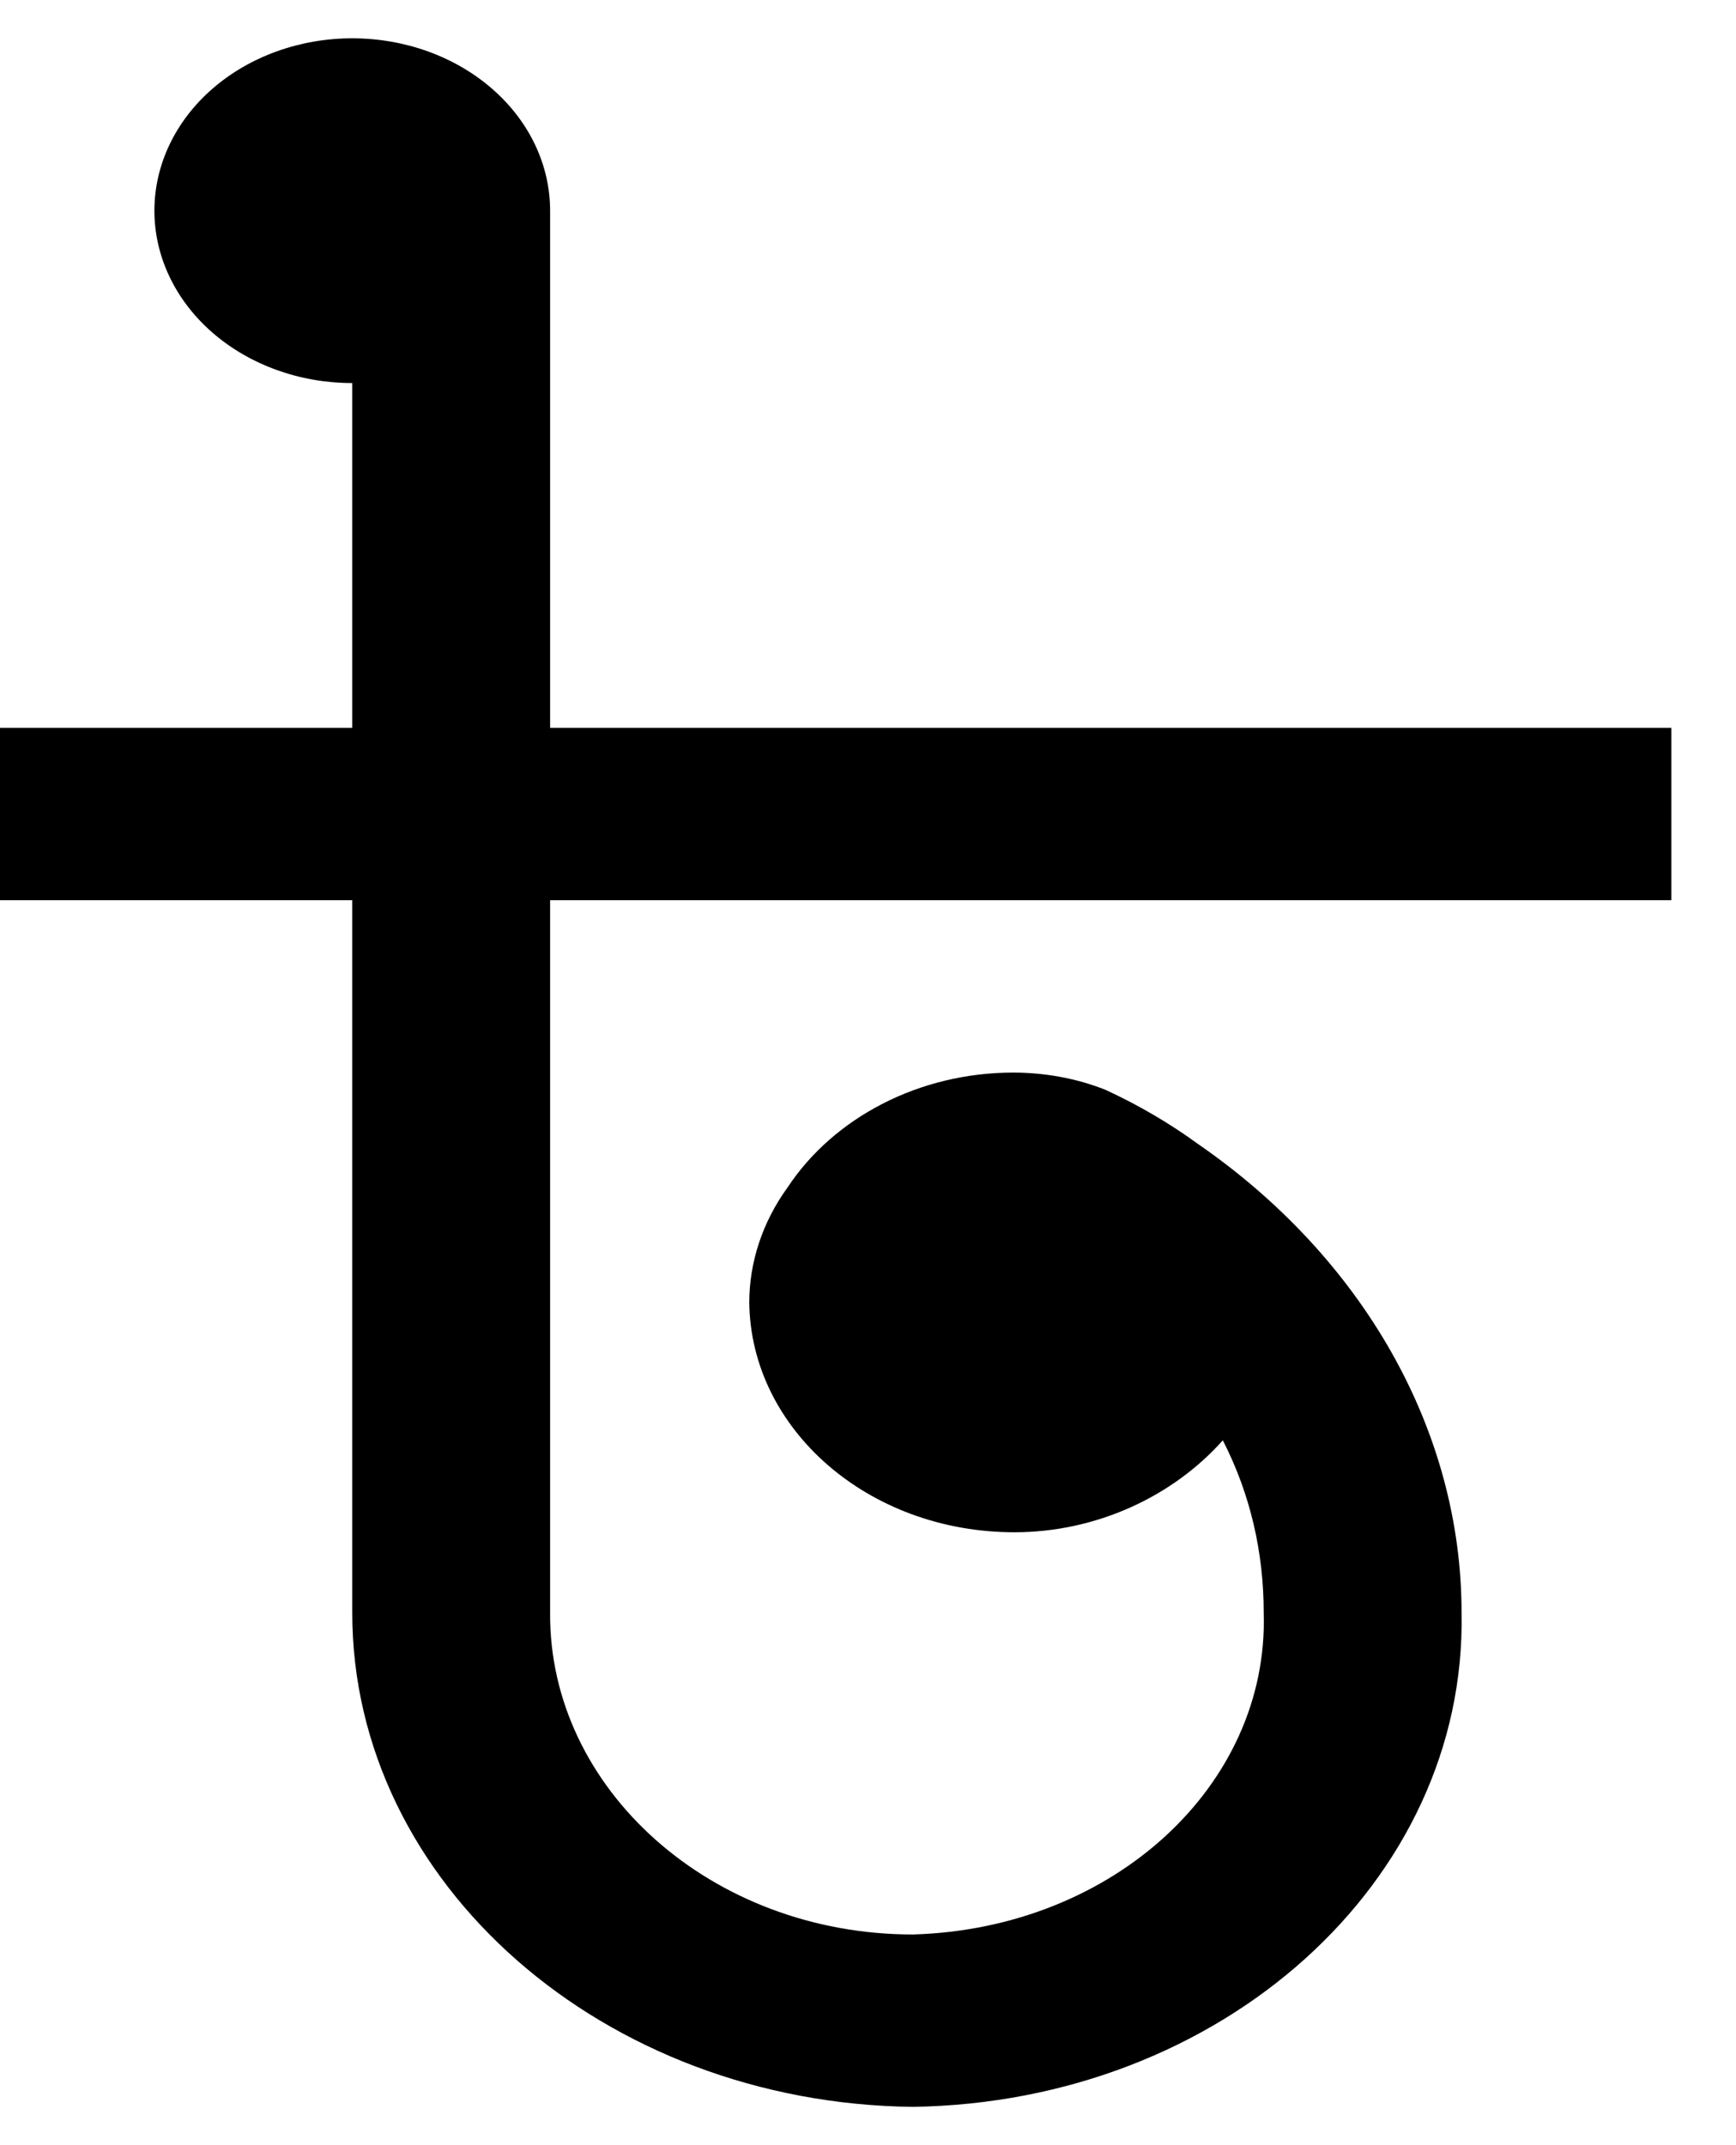 <svg width="34" height="42" viewBox="0 0 34 42" fill="none" xmlns="http://www.w3.org/2000/svg" xmlns:xlink="http://www.w3.org/1999/xlink">
<path d="M32.733,17.625L32.733,14.25L10.774,14.25L10.774,4.125C10.774,3.23 10.366,2.371 9.639,1.739C8.913,1.106 7.927,0.75 6.899,0.75C5.872,0.75 4.886,1.106 4.159,1.739C3.433,2.371 3.024,3.23 3.024,4.125C3.024,5.02 3.433,5.879 4.159,6.511C4.886,7.144 5.872,7.5 6.899,7.5L6.899,14.25L-0.851,14.25L-0.851,17.625L6.899,17.625L6.899,31.575C6.899,36.885 11.834,41.182 17.879,41.25C23.924,41.16 28.729,36.84 28.625,31.575C28.625,27.998 26.688,24.622 23.459,22.395C22.9,21.988 22.294,21.634 21.65,21.337C21.082,21.112 20.462,21 19.842,21C18.008,21 16.329,21.878 15.424,23.25C14.934,23.925 14.675,24.712 14.675,25.5C14.701,27.975 17,30 19.868,30C21.469,30 22.968,29.302 23.949,28.2C24.492,29.257 24.75,30.405 24.75,31.575C24.854,34.95 21.805,37.763 17.879,37.875C13.926,37.875 10.749,35.018 10.774,31.575L10.774,17.625L32.733,17.625Z" fill="#000000"/>
</svg>
